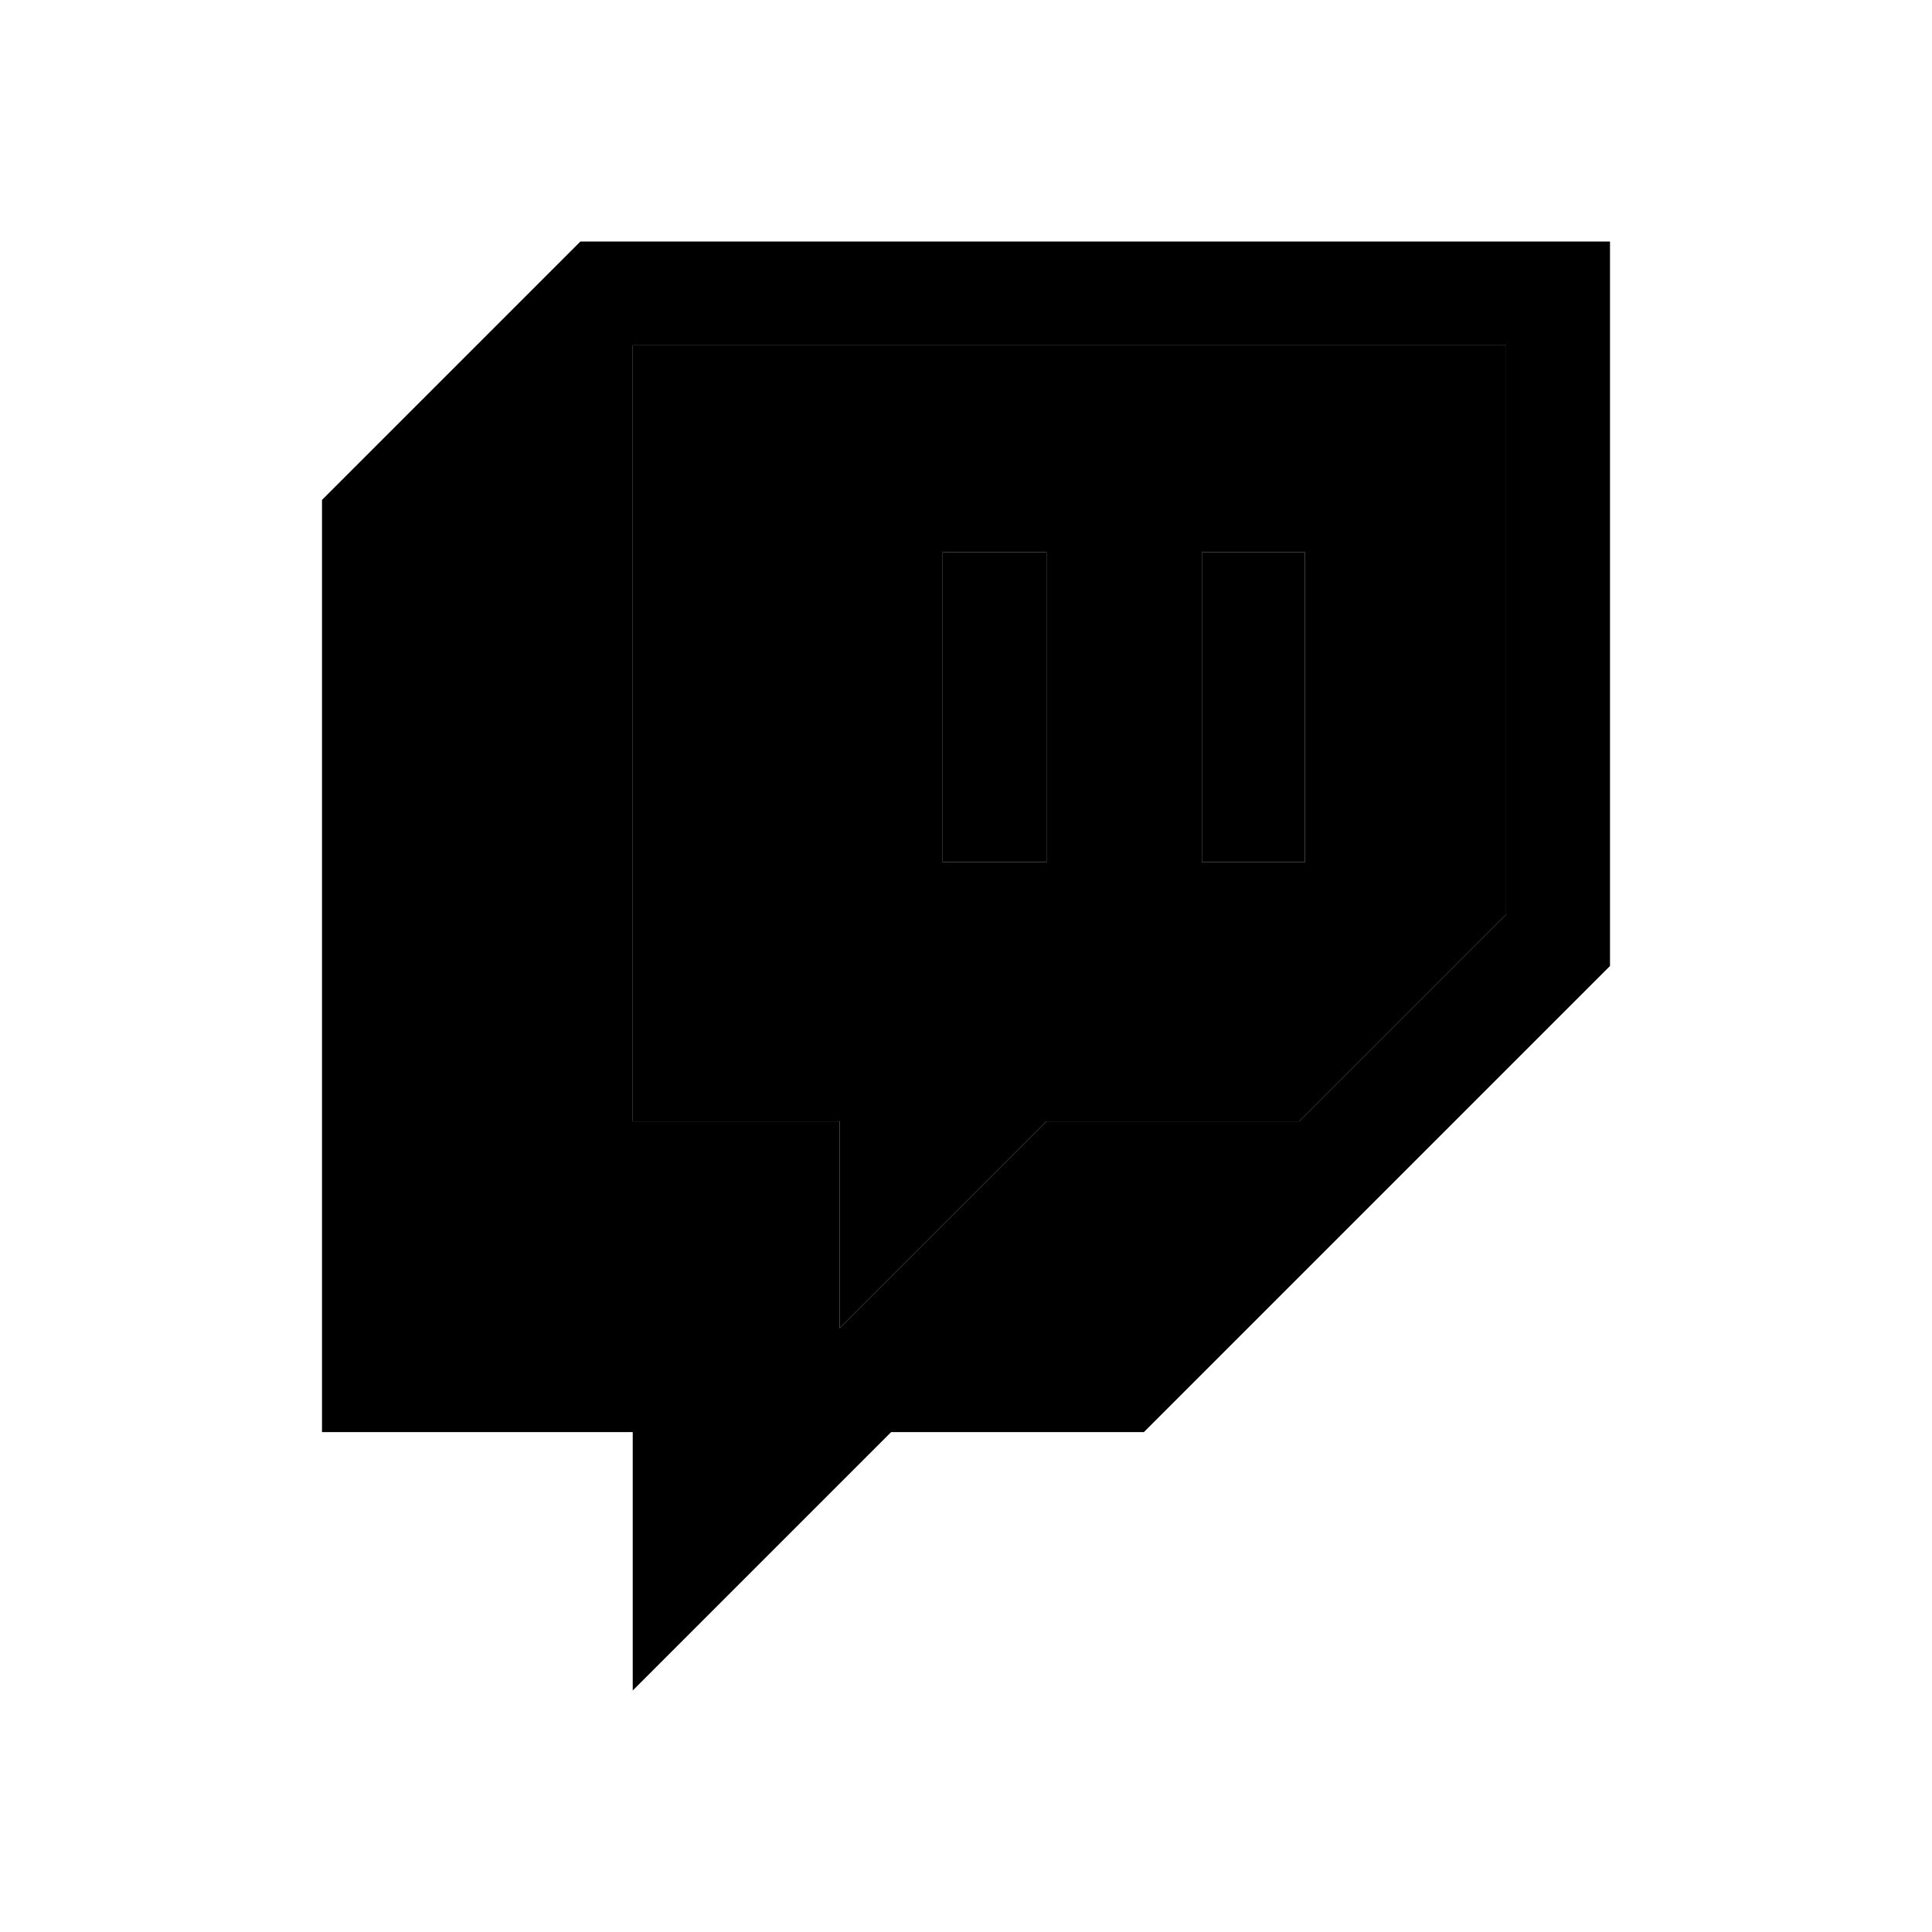 <svg xmlns="http://www.w3.org/2000/svg" width="24" height="24" viewBox="0 0 24 24">
    <path class="pr-icon-duotone-primary" d="m7.86,4.29v9.64h2.57v2.57l2.57-2.57h3.14l2.57-2.57v-7.07H7.86Zm5.14,6.42h-1.29v-3.85h1.29v3.85Zm3.21,0h-1.28v-3.85h1.28v3.85Z"/>
    <path class="pr-icon-duotone-secondary" d="m7.21,3l-3.21,3.21v11.58h3.86v3.21l3.21-3.21h3.14l5.79-5.79V3H7.21Zm11.5,8.36l-2.57,2.57h-3.14l-2.57,2.57v-2.57h-2.57V4.29h10.85v7.07Zm-2.5-4.5v3.85h-1.28v-3.85h1.28Zm-3.21,0v3.85h-1.29v-3.85h1.29Z"/>
</svg>